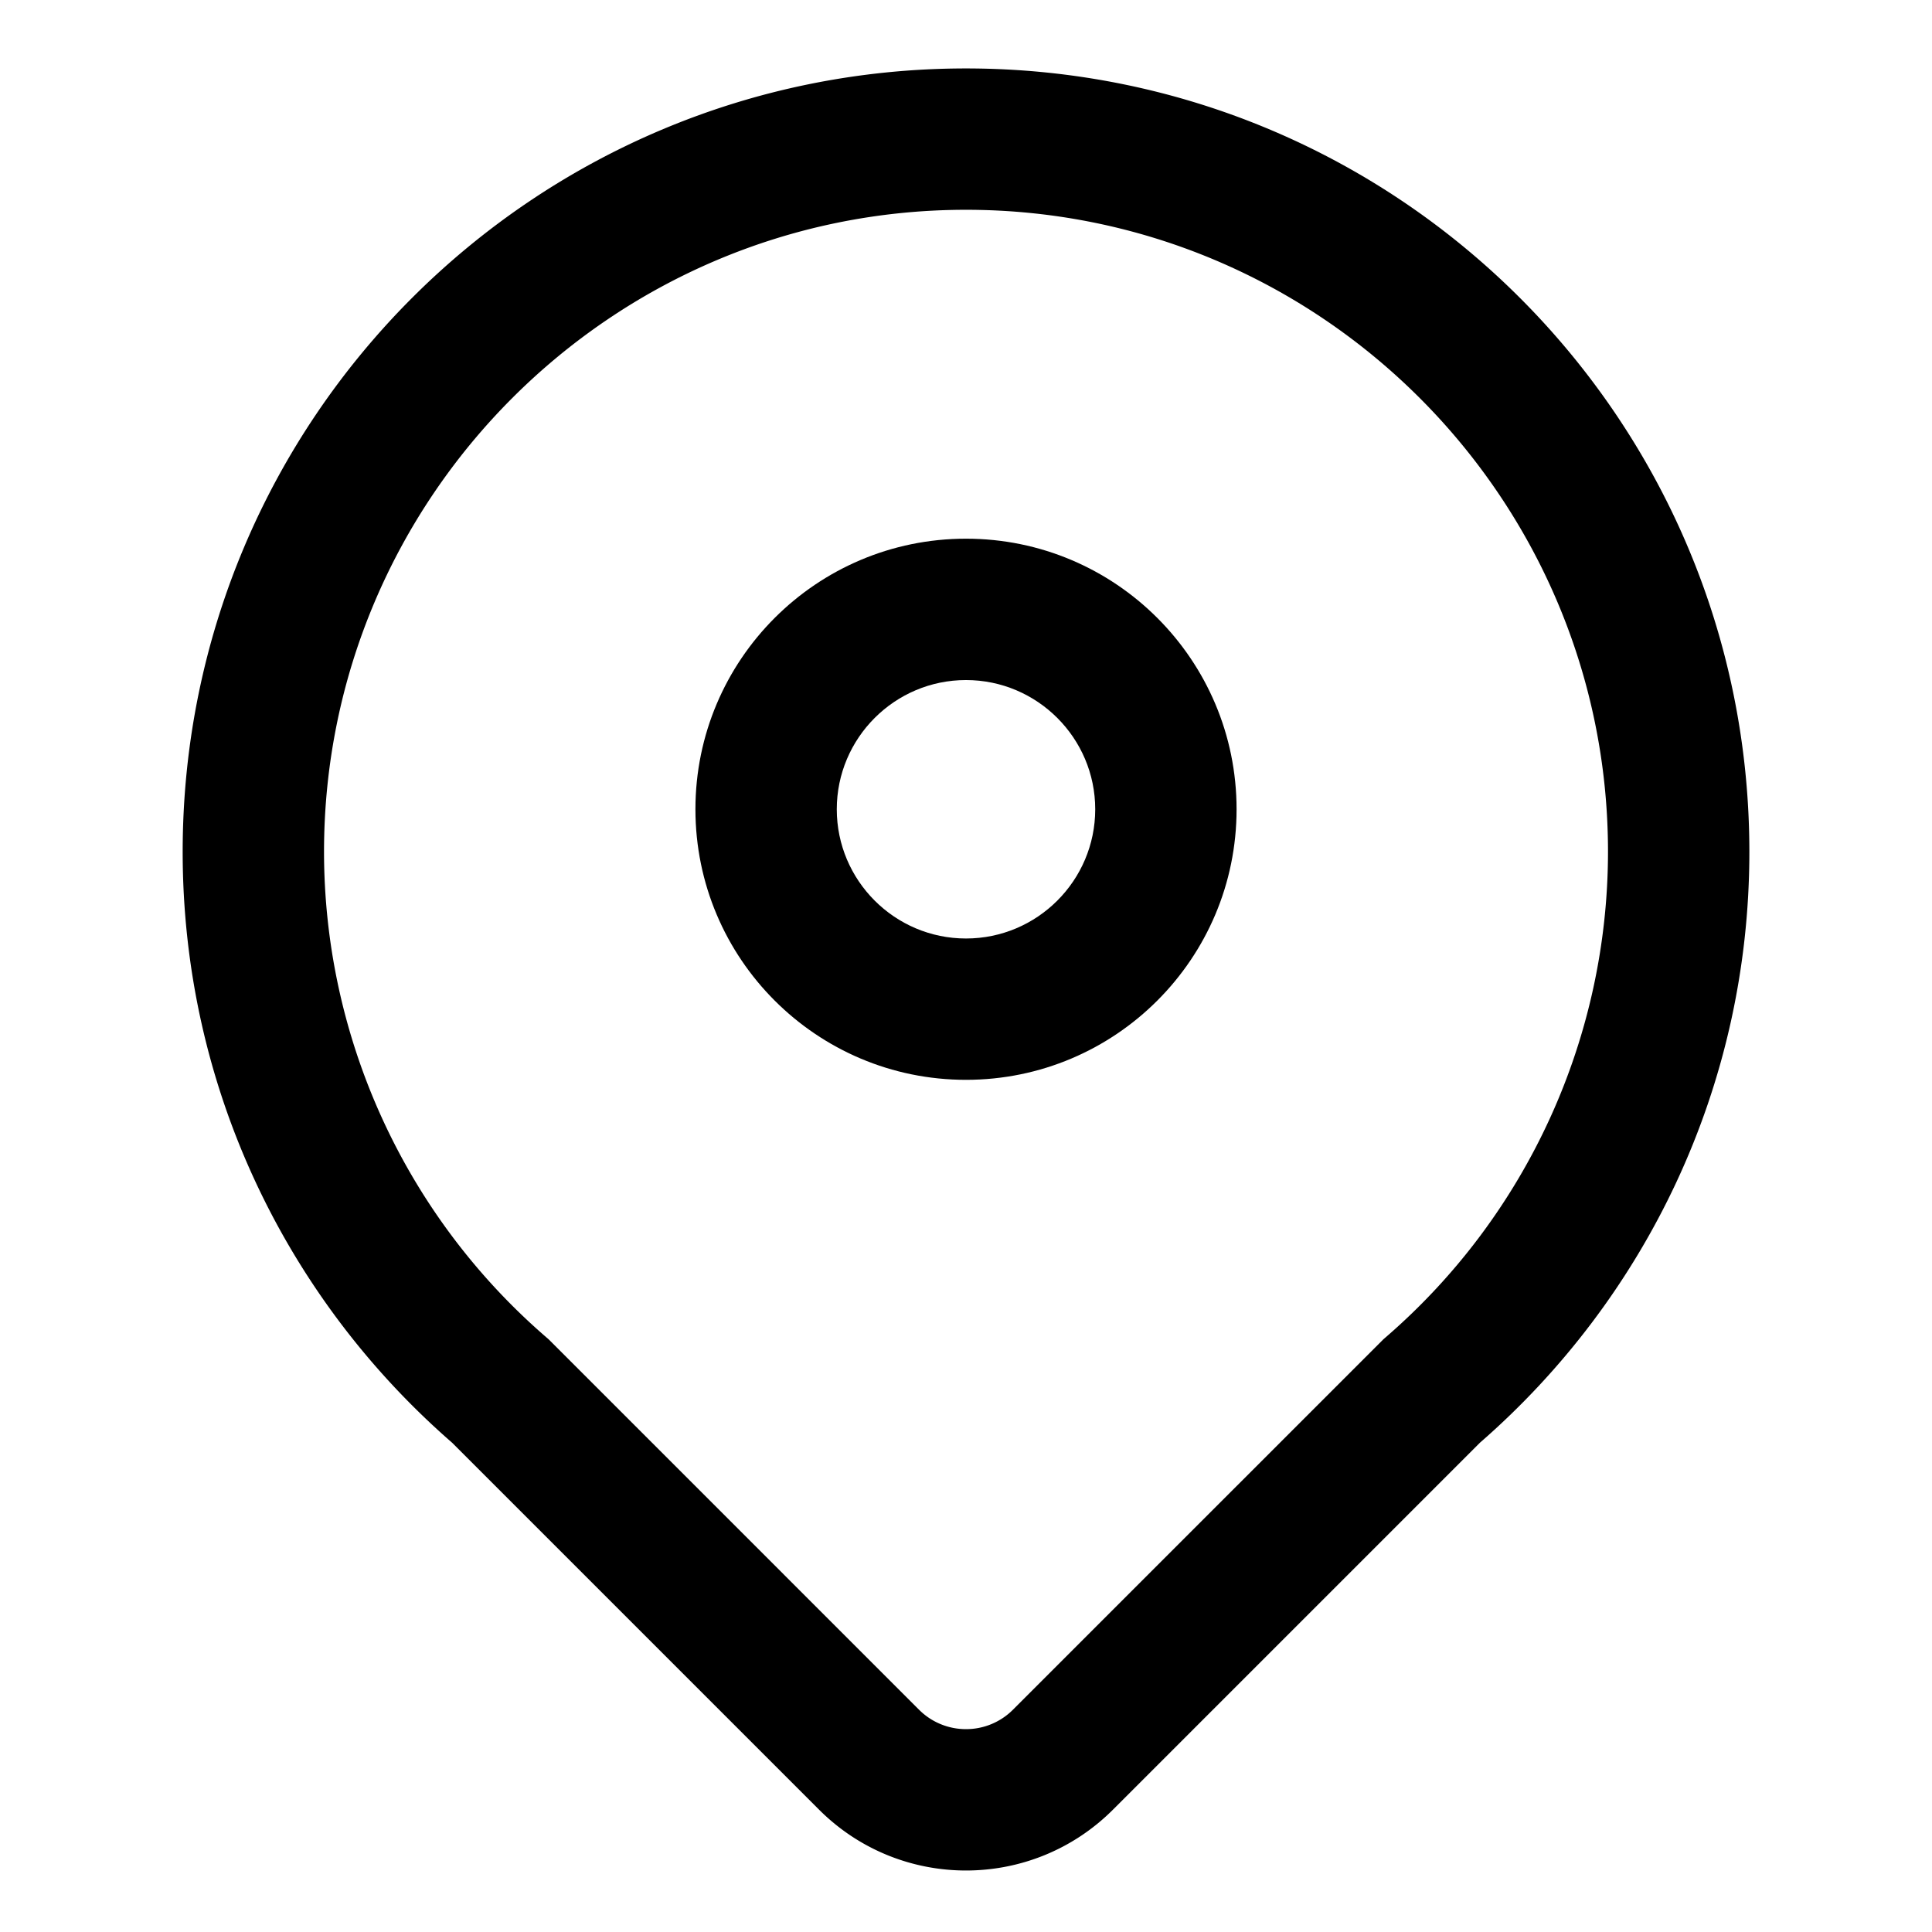<?xml version="1.0" standalone="no"?><!DOCTYPE svg PUBLIC "-//W3C//DTD SVG 1.1//EN" "http://www.w3.org/Graphics/SVG/1.1/DTD/svg11.dtd"><svg class="icon" width="200px" height="200.00px" viewBox="0 0 1024 1024" version="1.1" xmlns="http://www.w3.org/2000/svg"><path fill="currentColor" d="M512 36.273c-229.301 0-415.181 185.879-415.181 415.191 0 125.065 55.367 237.115 142.842 313.234l194.442 194.442c43.026 43.026 112.788 43.026 155.814 0l194.452-194.452c87.465-76.12 142.832-188.17 142.832-313.224-0.011-229.312-185.89-415.191-415.202-415.191z m223.169 671.892l-1.959 1.702-196.293 196.283a35.063 35.063 0 0 1-24.927 10.328 35.063 35.063 0 0 1-24.917-10.328L290.801 709.877l-1.969-1.712a340.249 340.249 0 0 1-117.091-256.701c0-187.624 152.646-340.27 340.259-340.27 187.624 0 340.27 152.646 340.27 340.27a340.249 340.249 0 0 1-117.102 256.701z"  /><path fill="currentColor" d="M512 285.514c-79.202 0-143.41 64.207-143.41 143.41s64.207 143.41 143.41 143.41c79.192 0 143.41-64.207 143.41-143.41s-64.218-143.41-143.41-143.41z m0 211.909c-37.76 0-68.489-30.728-68.489-68.489s30.728-68.489 68.489-68.489 68.489 30.728 68.489 68.489-30.728 68.489-68.489 68.489z"  /></svg>